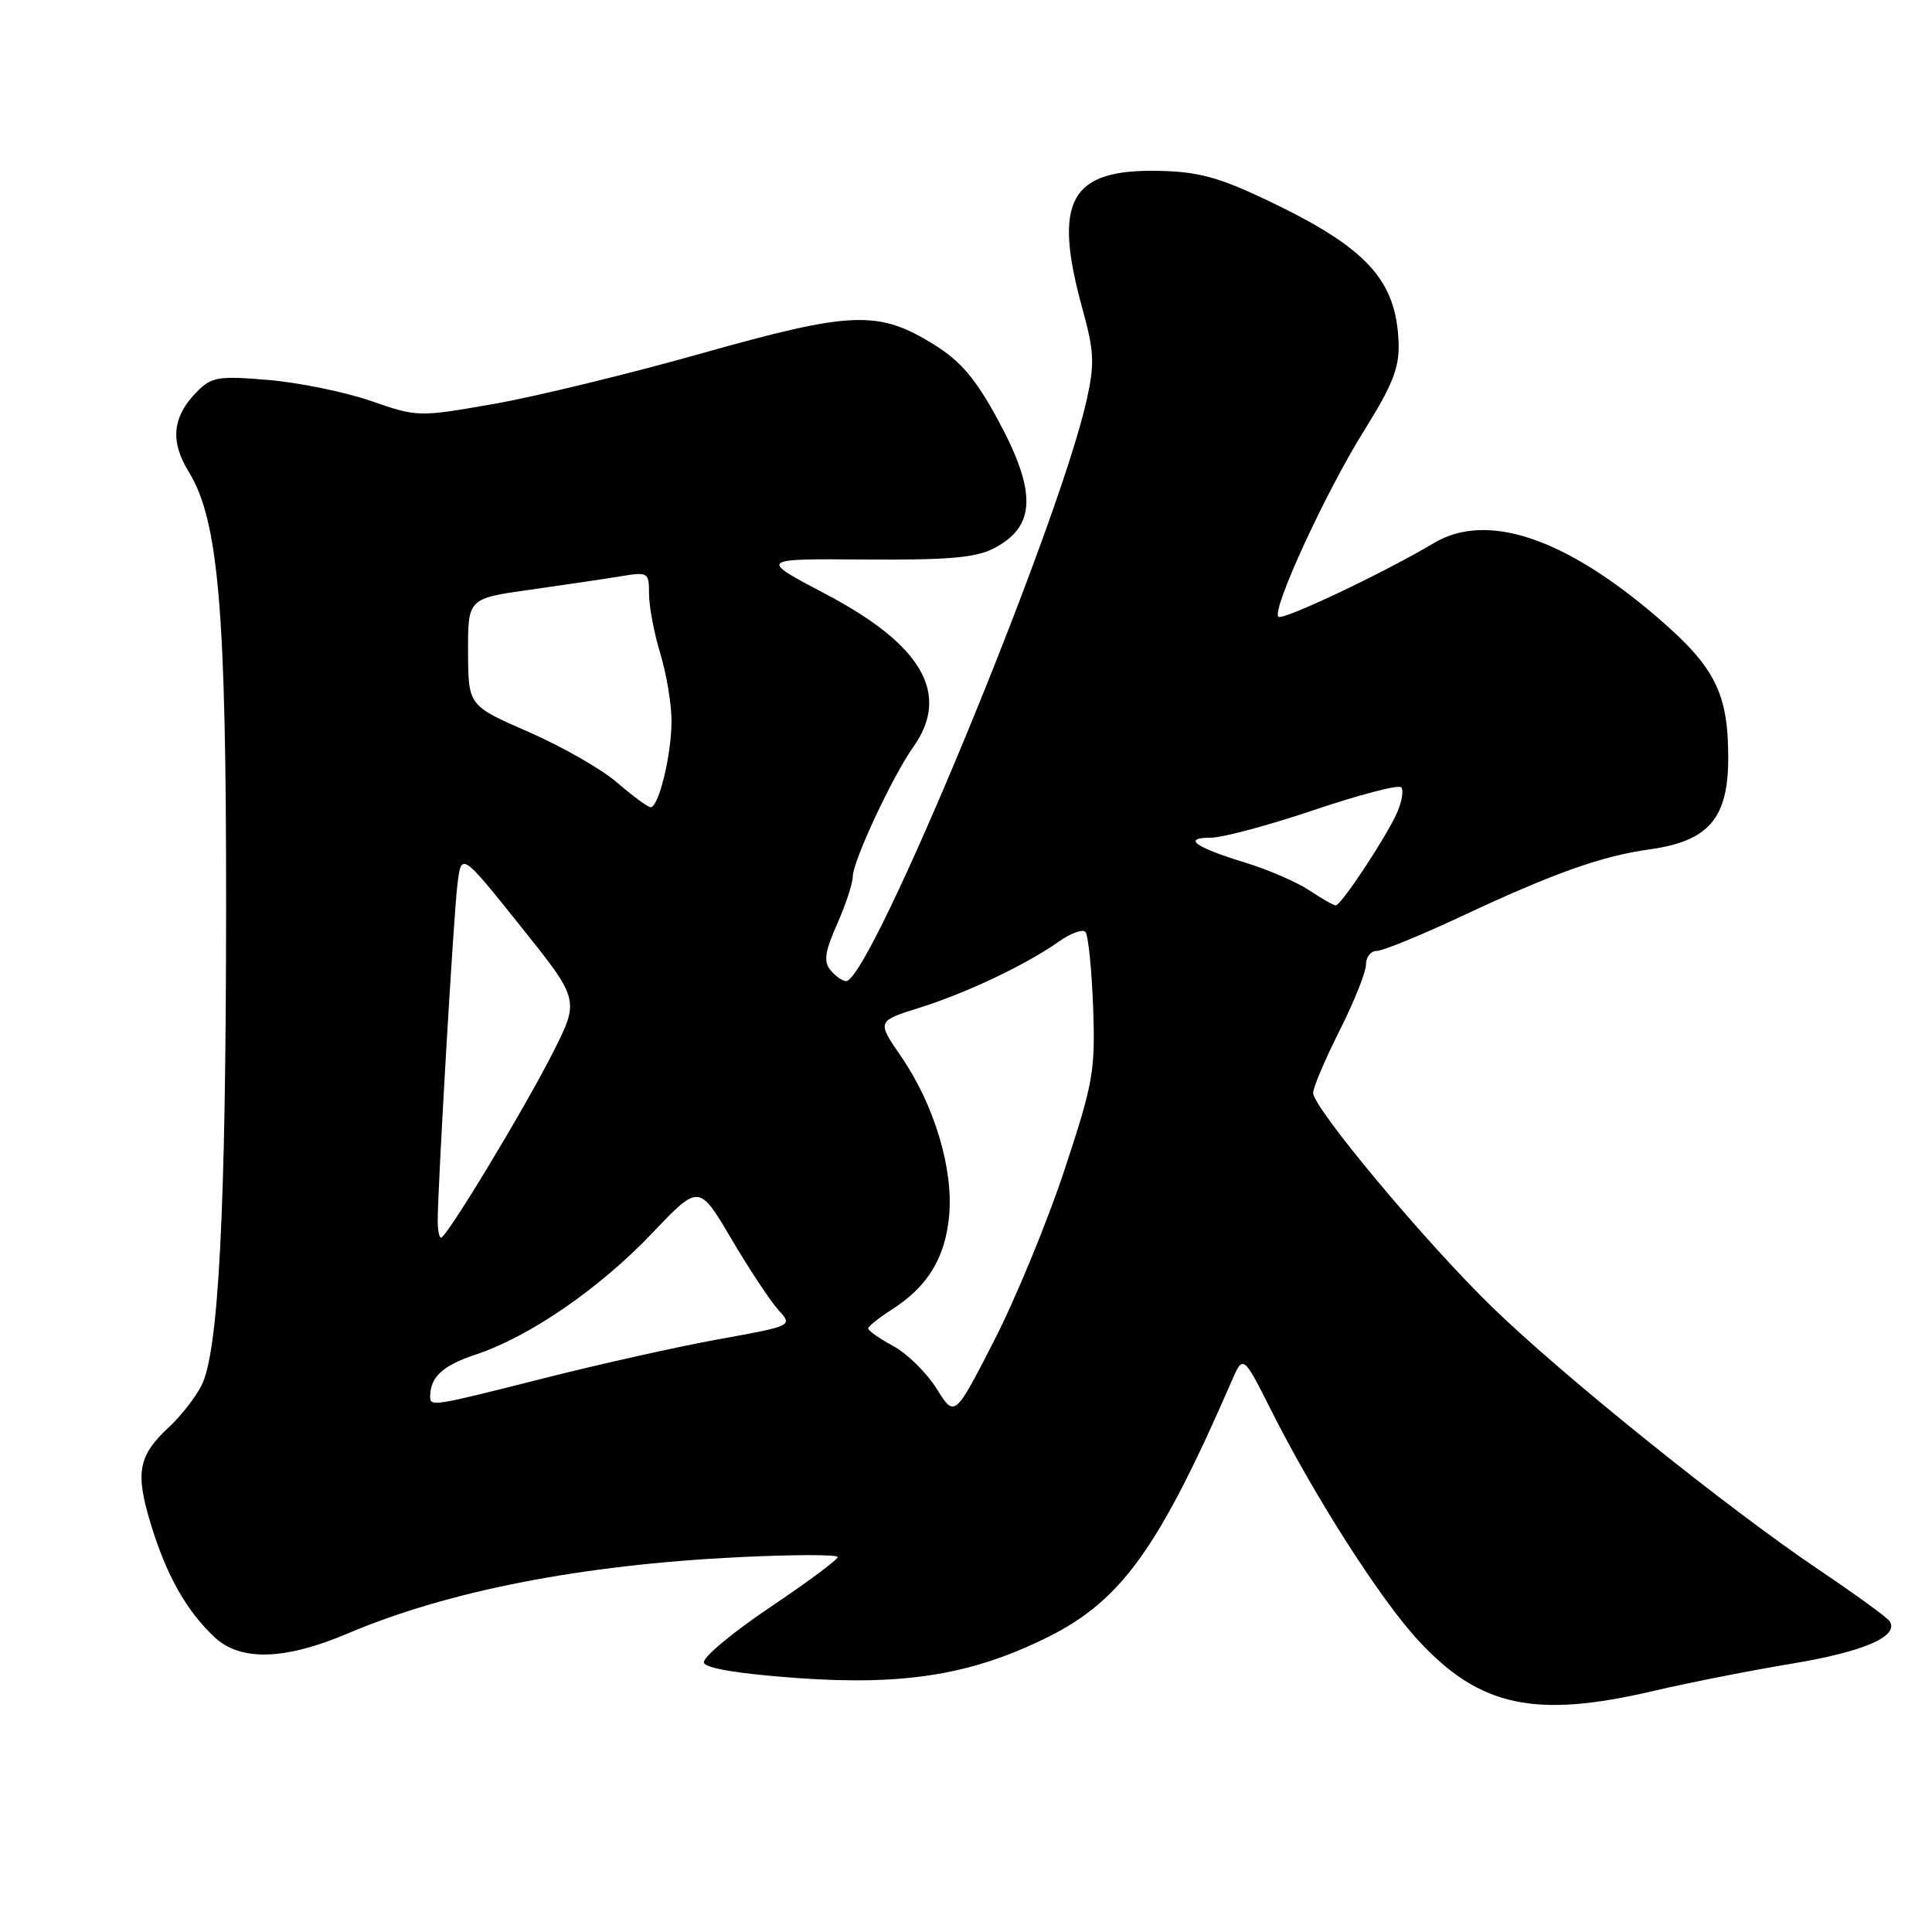 <?xml version="1.0" encoding="UTF-8" standalone="no"?>
<!DOCTYPE svg PUBLIC "-//W3C//DTD SVG 1.1//EN" "http://www.w3.org/Graphics/SVG/1.1/DTD/svg11.dtd" >
<svg xmlns="http://www.w3.org/2000/svg" xmlns:xlink="http://www.w3.org/1999/xlink" version="1.1" viewBox="0 0 256 256">
 <g >
 <path fill="currentColor"
d=" M 219.17 224.04 C 223.75 222.97 232.00 221.34 237.50 220.43 C 246.96 218.86 251.63 216.83 250.40 214.84 C 250.10 214.35 245.92 211.31 241.11 208.07 C 229.00 199.93 207.06 182.29 197.66 173.14 C 188.78 164.50 174.00 146.79 174.00 144.81 C 174.00 144.09 175.58 140.38 177.50 136.56 C 179.43 132.74 181.00 128.80 181.00 127.81 C 181.00 126.81 181.64 126.00 182.43 126.00 C 183.22 126.00 188.28 123.93 193.68 121.40 C 205.87 115.69 212.20 113.44 218.56 112.55 C 226.41 111.46 229.00 108.45 229.00 100.43 C 229.00 91.87 227.27 88.41 219.73 81.91 C 207.37 71.24 197.01 67.78 190.00 71.96 C 183.35 75.92 169.94 82.27 169.39 81.72 C 168.48 80.81 175.64 65.24 180.72 57.11 C 184.57 50.94 185.44 48.72 185.32 45.36 C 185.00 37.03 181.05 32.77 167.73 26.45 C 161.52 23.50 158.72 22.74 153.57 22.64 C 141.76 22.39 139.46 26.55 143.44 40.96 C 144.98 46.54 145.06 48.18 144.00 52.96 C 140.28 69.72 115.34 130.00 112.11 130.00 C 111.64 130.00 110.71 129.35 110.05 128.56 C 109.11 127.42 109.29 126.13 110.93 122.43 C 112.07 119.85 113.00 117.02 113.00 116.12 C 113.00 114.13 118.29 102.80 121.01 98.99 C 125.97 92.02 122.25 85.48 109.49 78.76 C 100.50 74.03 100.50 74.03 114.56 74.14 C 125.61 74.22 129.28 73.91 131.69 72.66 C 137.30 69.76 137.42 65.17 132.16 55.50 C 129.24 50.14 127.27 47.83 123.72 45.63 C 116.36 41.08 112.85 41.22 92.95 46.83 C 83.30 49.55 70.90 52.57 65.39 53.53 C 55.45 55.27 55.32 55.27 49.13 53.12 C 45.70 51.94 39.60 50.69 35.58 50.35 C 29.01 49.79 28.06 49.94 26.16 51.84 C 22.84 55.16 22.49 58.43 25.01 62.52 C 28.96 68.91 29.99 80.95 29.96 120.50 C 29.94 160.45 28.96 179.25 26.68 183.63 C 25.86 185.21 23.97 187.62 22.49 189.00 C 18.32 192.86 17.89 195.04 19.96 201.87 C 22.03 208.70 24.67 213.40 28.42 216.93 C 31.85 220.15 37.72 219.99 46.06 216.45 C 59.33 210.81 77.01 207.36 97.75 206.34 C 105.04 205.98 111.00 205.97 111.00 206.32 C 111.00 206.67 106.92 209.69 101.94 213.04 C 96.96 216.39 93.05 219.67 93.27 220.32 C 93.52 221.07 98.02 221.81 105.79 222.36 C 119.96 223.36 128.92 221.88 138.93 216.88 C 148.61 212.04 153.61 205.06 163.20 183.00 C 164.72 179.50 164.72 179.50 168.46 186.92 C 174.23 198.38 182.94 211.99 187.96 217.40 C 196.11 226.19 203.42 227.74 219.17 224.04 Z  M 124.10 184.00 C 122.77 181.88 120.19 179.34 118.35 178.35 C 116.51 177.36 115.02 176.31 115.04 176.02 C 115.06 175.74 116.48 174.60 118.20 173.50 C 122.91 170.49 125.23 166.70 125.76 161.16 C 126.36 154.90 123.80 146.39 119.40 139.99 C 116.18 135.31 116.18 135.31 121.84 133.53 C 128.06 131.58 135.95 127.84 140.31 124.76 C 141.85 123.67 143.43 123.09 143.81 123.47 C 144.19 123.85 144.65 128.30 144.84 133.35 C 145.15 141.90 144.89 143.40 141.05 155.02 C 138.78 161.88 134.58 172.08 131.71 177.67 C 126.50 187.84 126.50 187.84 124.10 184.00 Z  M 57.00 185.08 C 57.00 182.47 58.63 180.95 63.02 179.49 C 70.17 177.12 79.41 170.76 86.43 163.39 C 92.62 156.88 92.62 156.88 96.93 164.19 C 99.30 168.21 102.10 172.44 103.15 173.59 C 105.05 175.68 105.05 175.68 95.27 177.45 C 89.90 178.42 79.48 180.75 72.13 182.61 C 57.42 186.34 57.00 186.41 57.00 185.08 Z  M 58.00 161.76 C 58.00 157.24 60.10 121.37 60.61 117.21 C 61.13 112.92 61.13 112.92 68.96 122.70 C 76.79 132.48 76.79 132.48 73.30 139.40 C 69.59 146.76 59.18 164.00 58.44 164.00 C 58.20 164.00 58.00 162.99 58.00 161.76 Z  M 173.50 117.98 C 171.85 116.88 168.03 115.23 165.00 114.30 C 158.36 112.28 156.59 111.00 160.43 111.00 C 161.98 111.00 168.14 109.35 174.12 107.33 C 180.10 105.31 185.29 103.95 185.66 104.32 C 186.02 104.69 185.77 106.23 185.09 107.75 C 183.62 111.01 177.72 119.94 177.00 119.97 C 176.72 119.98 175.15 119.09 173.50 117.98 Z  M 81.79 103.71 C 79.75 101.94 74.48 98.92 70.07 97.00 C 62.05 93.50 62.05 93.50 62.02 86.40 C 62.00 79.30 62.00 79.30 70.25 78.14 C 74.79 77.50 80.19 76.70 82.25 76.36 C 85.88 75.76 86.00 75.83 86.00 78.71 C 86.00 80.34 86.67 83.89 87.49 86.59 C 88.31 89.29 88.98 93.30 88.98 95.50 C 88.99 99.98 87.28 107.02 86.20 106.96 C 85.82 106.94 83.83 105.47 81.79 103.71 Z "/>
</g>
</svg>